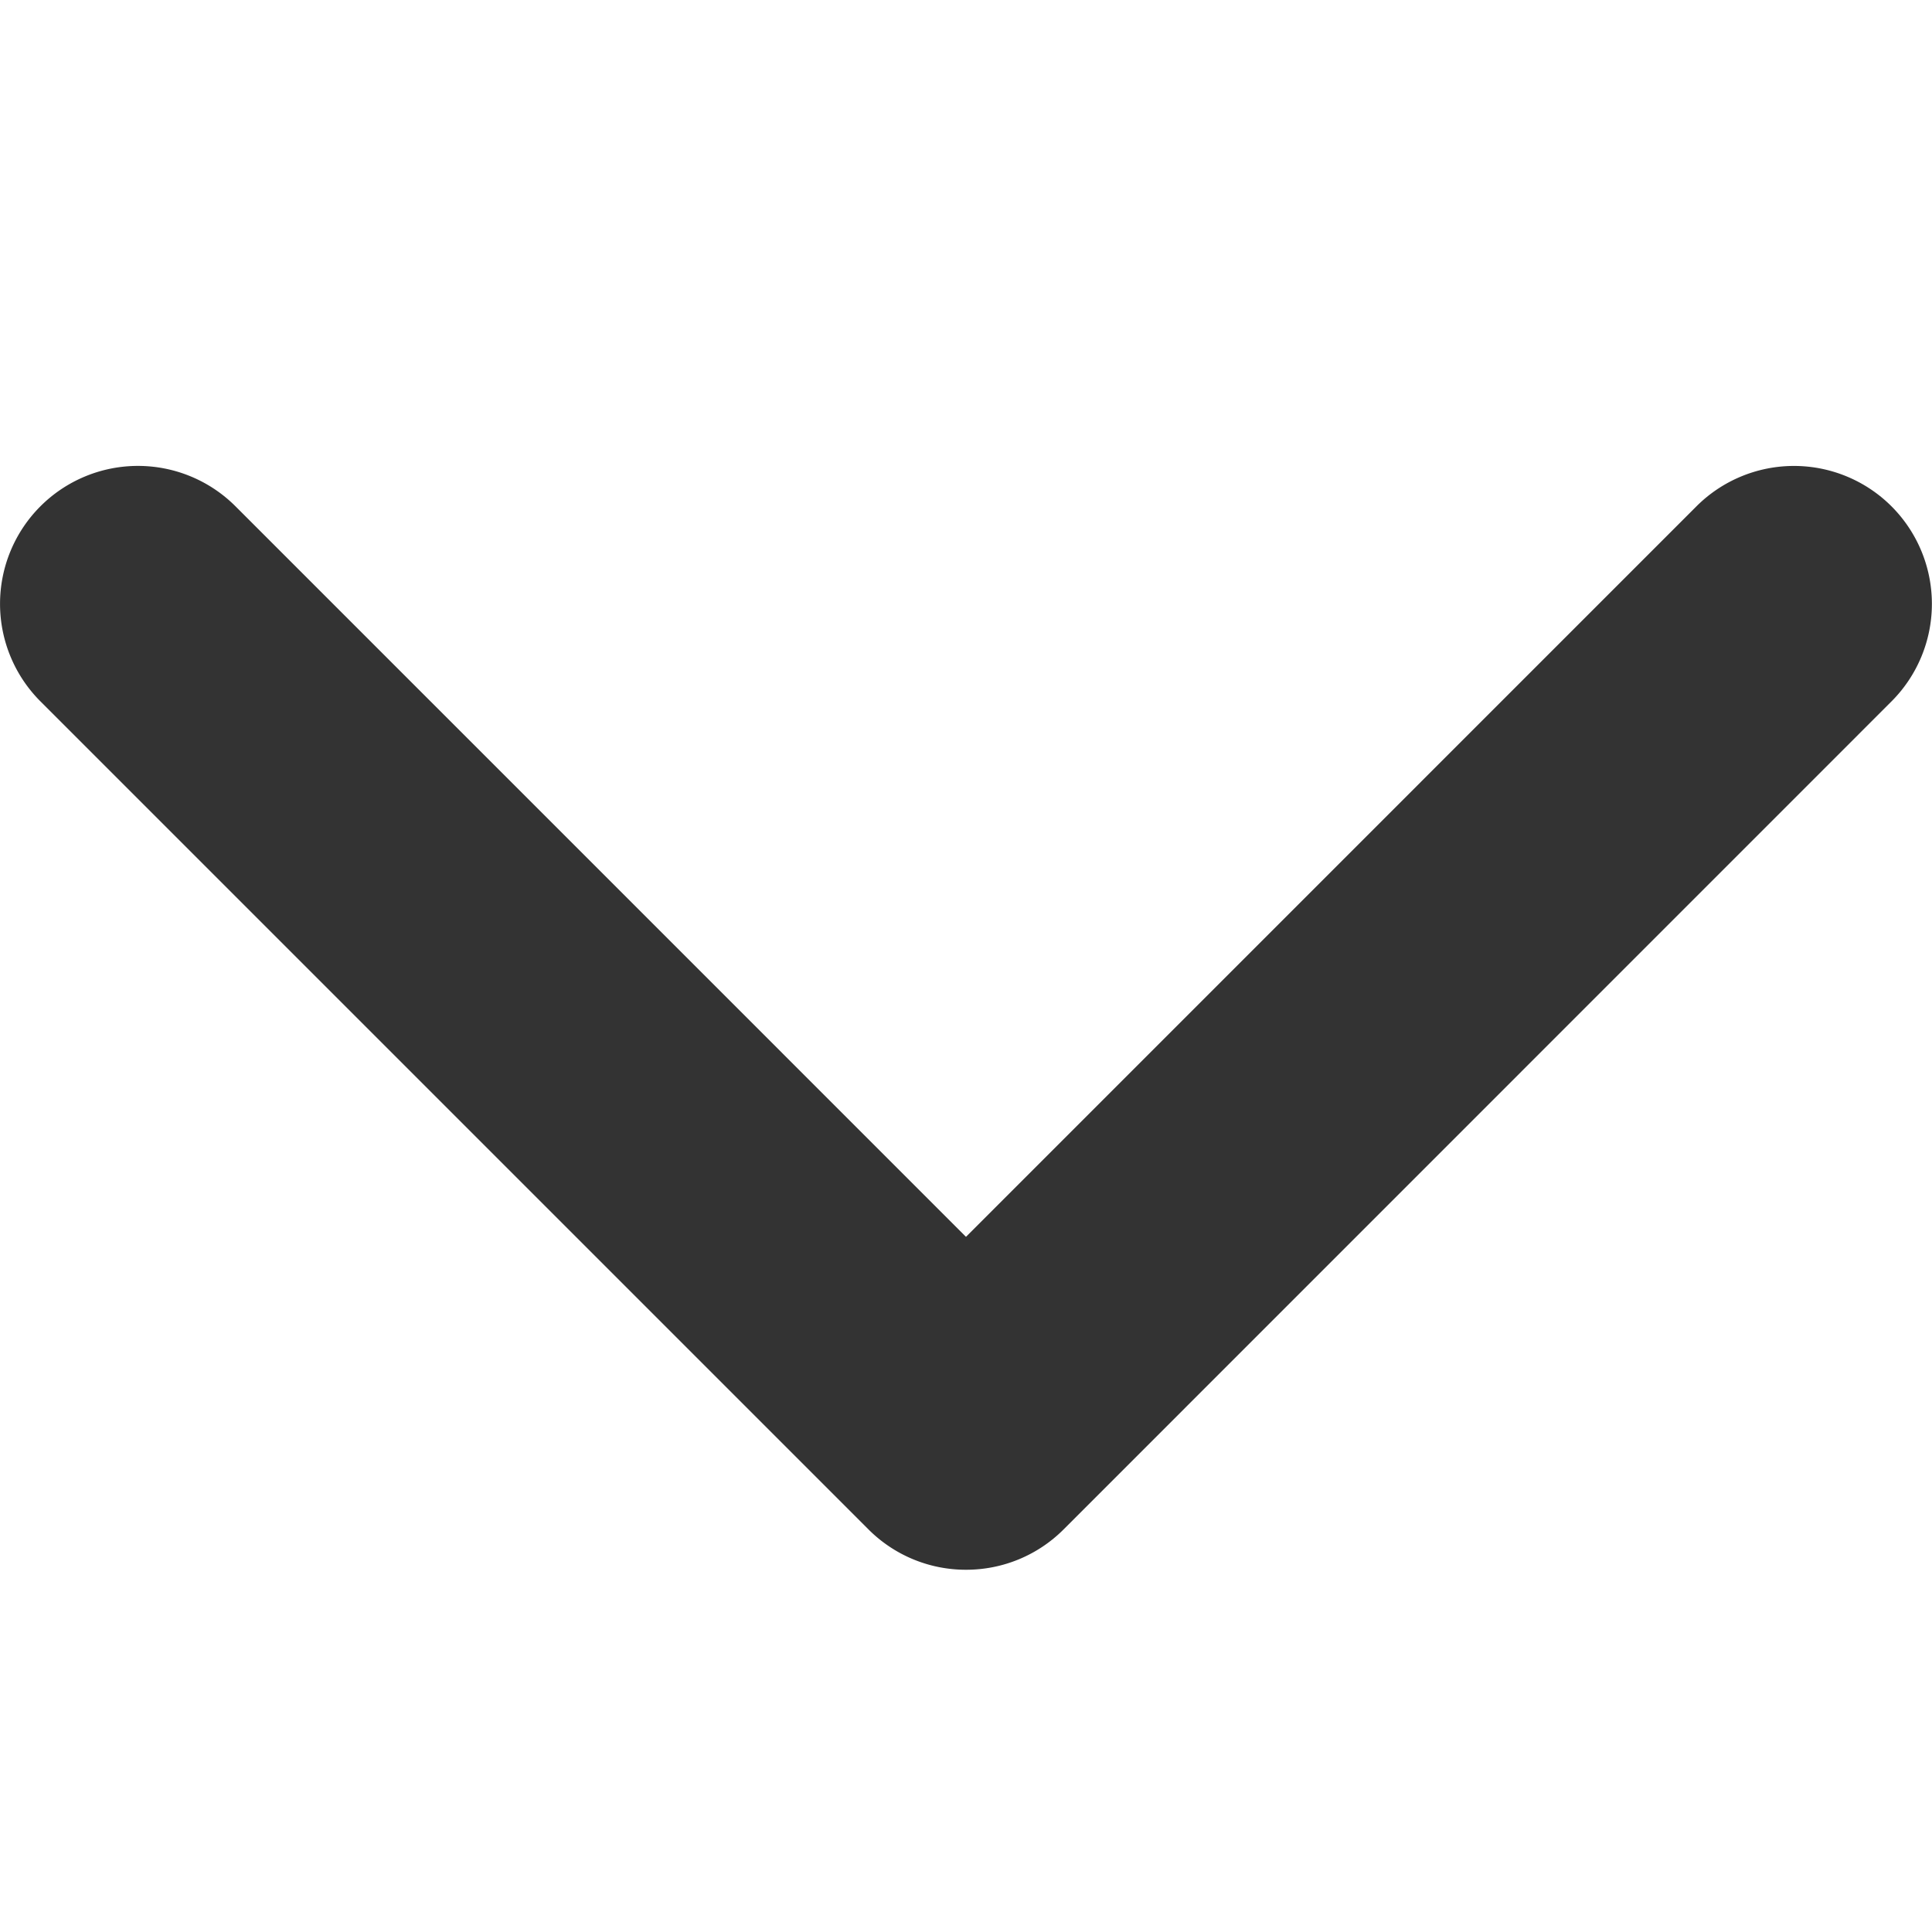 <svg xmlns="http://www.w3.org/2000/svg" xmlns:xlink="http://www.w3.org/1999/xlink" width="104" height="104" viewBox="0 0 104 104">
  <rect x="0" y="0" width="104" height="104" fill="#808080" stroke="none"/>
  <defs>
    <clipPath id="clip-Mesa_de_trabajo_7">
      <rect width="104" height="104"/>
    </clipPath>
  </defs>
  <g id="Mesa_de_trabajo_7" data-name="Mesa de trabajo – 7" clip-path="url(#clip-Mesa_de_trabajo_7)">
    <rect width="104" height="104" fill="#fff"/>
    <path id="Trazado_152" data-name="Trazado 152" d="M52,.926A7.4,7.4,0,0,1,46.747-1.25L2.177-45.82a7.426,7.426,0,0,1,0-10.5,7.426,7.426,0,0,1,10.5,0L52-16.995,91.321-56.318a7.426,7.426,0,0,1,10.5,0,7.426,7.426,0,0,1,0,10.5L57.255-1.245A7.406,7.406,0,0,1,52,.926Z" transform="translate(-0.001 83.574)" fill="#333"/>
  </g>
</svg>
